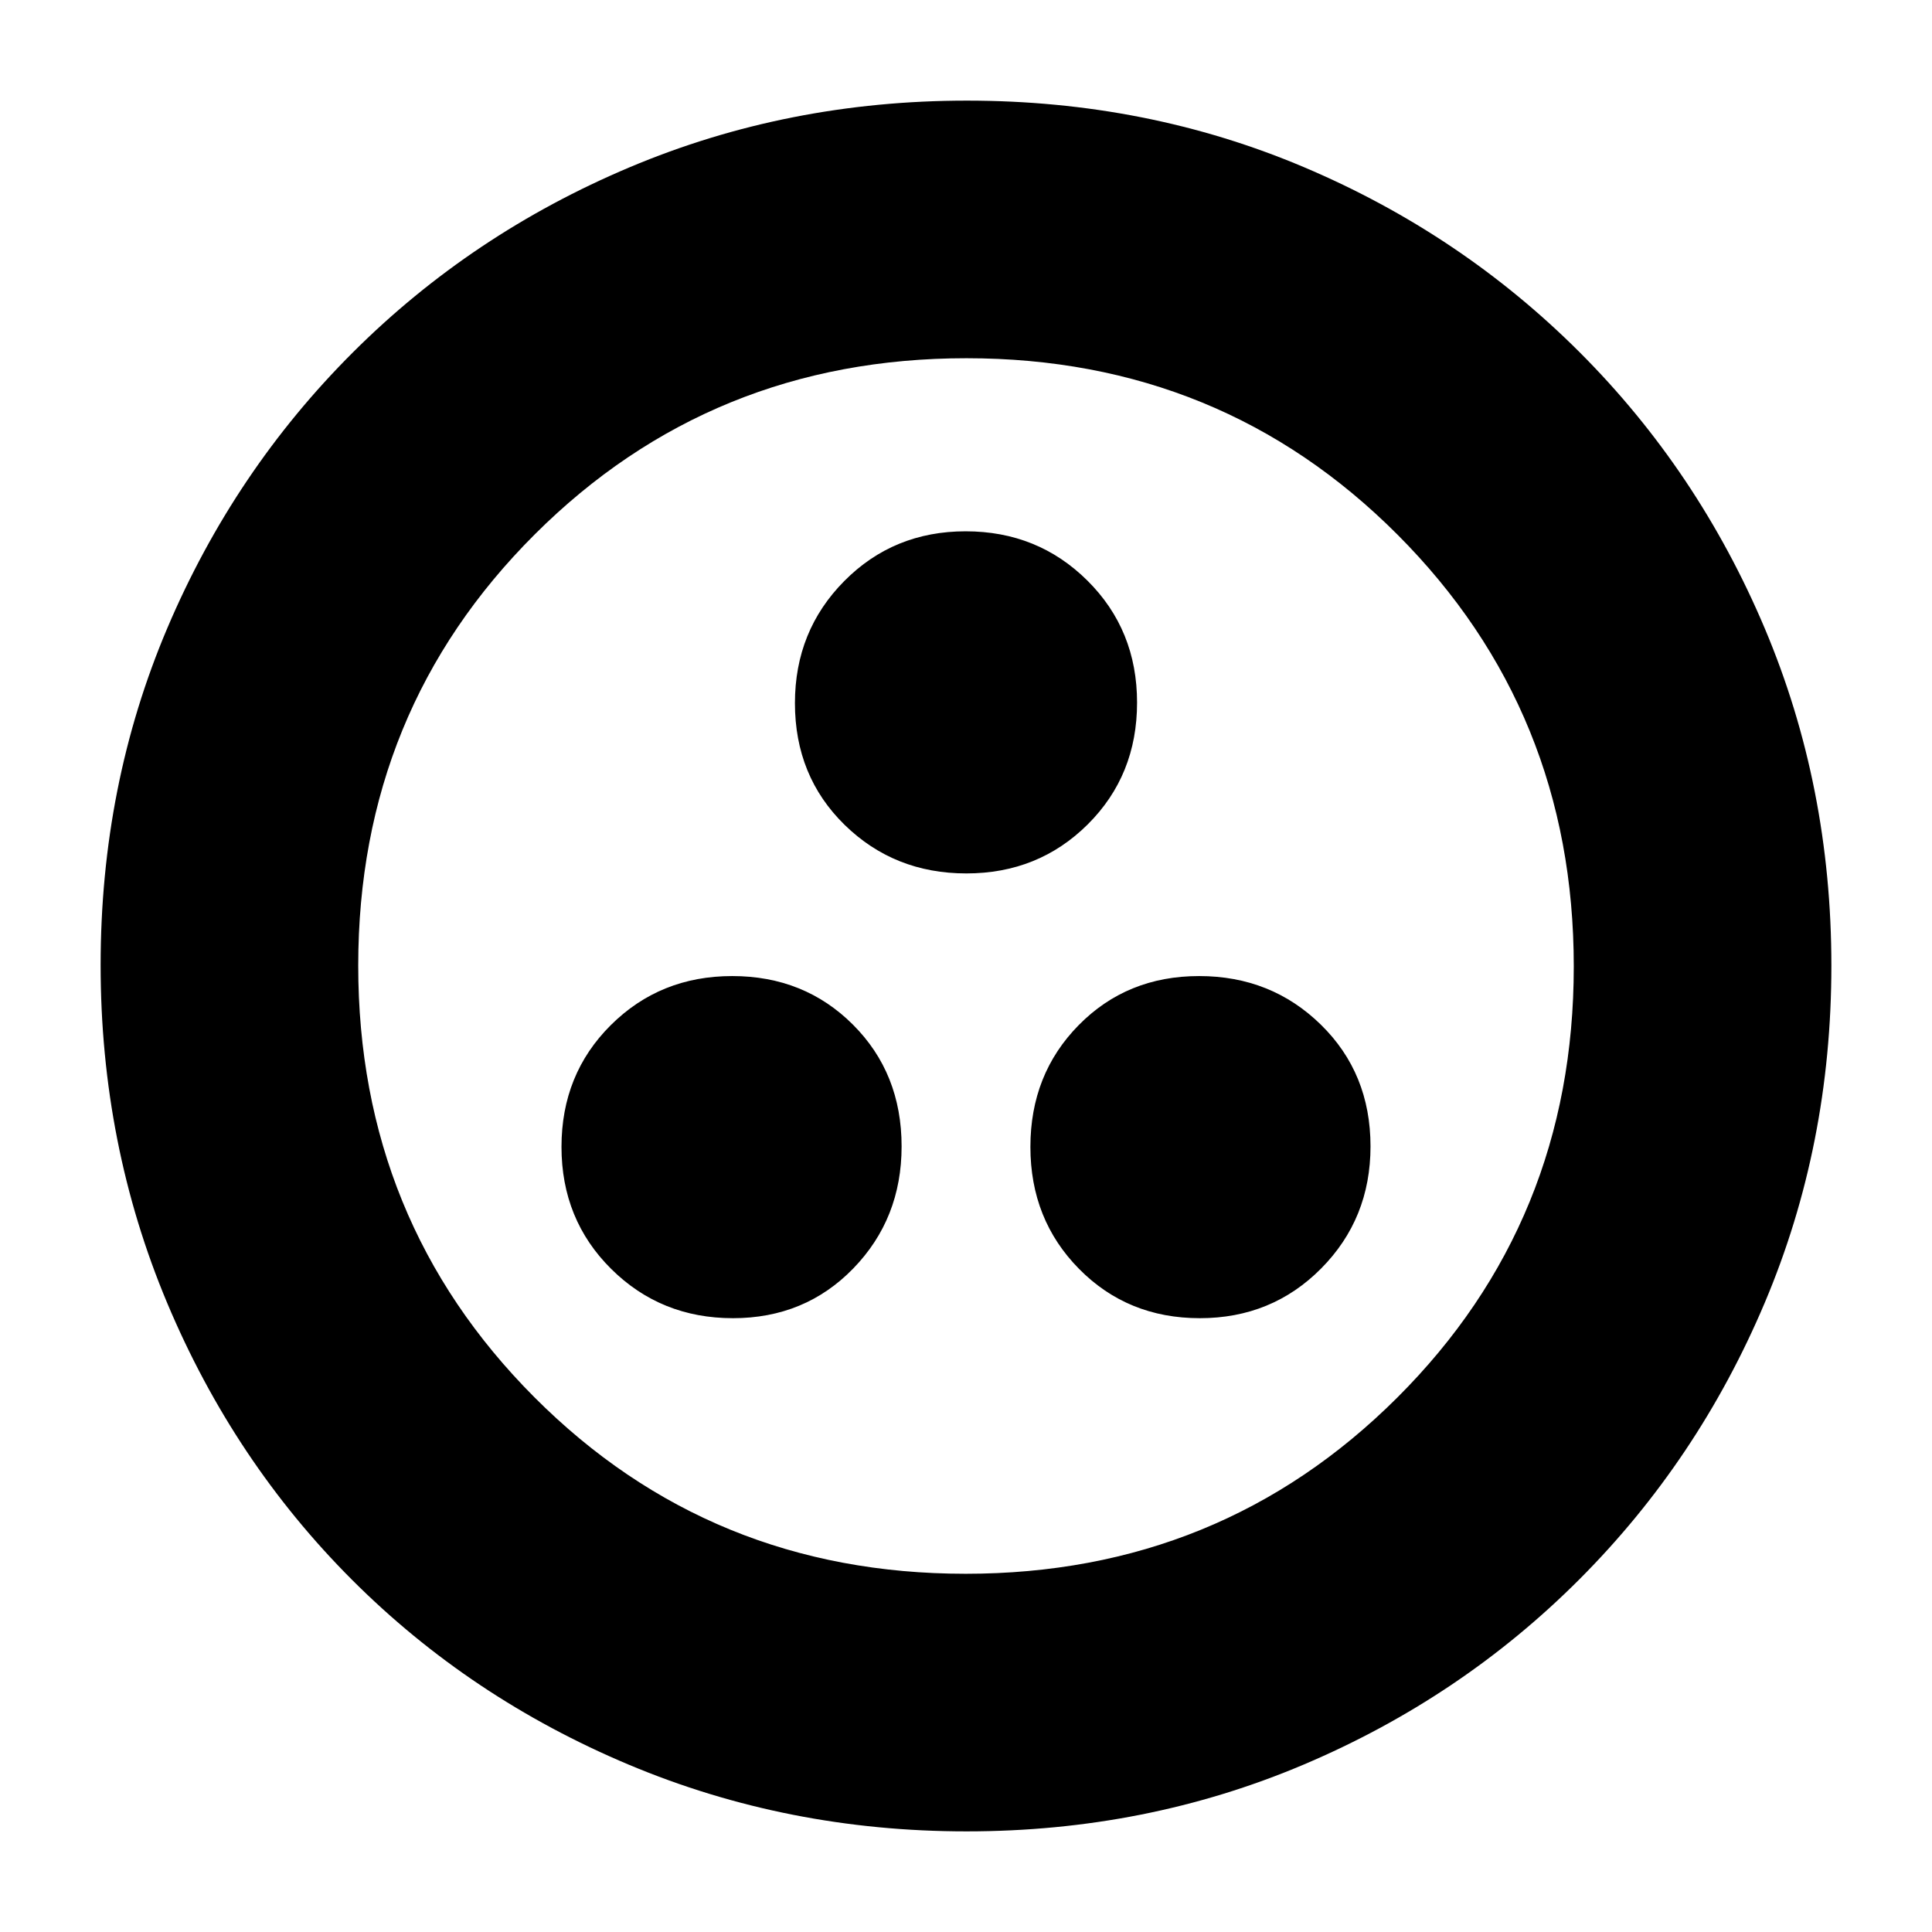 <svg xmlns="http://www.w3.org/2000/svg" height="20" viewBox="0 -960 960 960" width="20"><path d="M364.17-305Q400-305 424-329.73t24-60.64q0-36.33-24.17-60.48t-60-24.15q-35.83 0-60.33 24.38-24.5 24.37-24.5 60.5 0 36.12 24.67 60.62t60.5 24.5Zm232 0q35.83 0 60.33-24.73t24.5-60.64q0-36.33-24.67-60.48T595.83-475Q560-475 536-450.62q-24 24.37-24 60.5 0 36.12 24.17 60.62t60 24.5Zm-116-221q35.83 0 60.33-24.38 24.5-24.37 24.5-60.5 0-36.12-24.67-60.62t-60.5-24.5q-35.83 0-60.33 24.73T395-610.63q0 36.33 24.67 60.48t60.5 24.15Zm.11 476q-88.92 0-167.75-33.1-78.82-33.11-137.57-91.86T83.1-312.49Q50-391.28 50-480.46q0-89.44 33.16-167.49 33.17-78.05 92.18-136.94 59.01-58.89 137.53-92Q391.39-910 480.46-910q89.43 0 167.52 33.09 78.09 33.1 136.96 91.97 58.87 58.87 91.97 137.21Q910-569.38 910-480.19t-33.11 167.52q-33.11 78.32-92 137.33Q726-116.33 647.72-83.16 569.45-50 480.28-50Zm-.51-128q126.74 0 214.49-87.51Q782-353.03 782-479.77t-87.51-214.49Q606.97-782 480.23-782t-214.49 87.51Q178-606.97 178-480.23t87.51 214.49Q353.03-178 479.77-178Zm.23-302Z"/></svg>